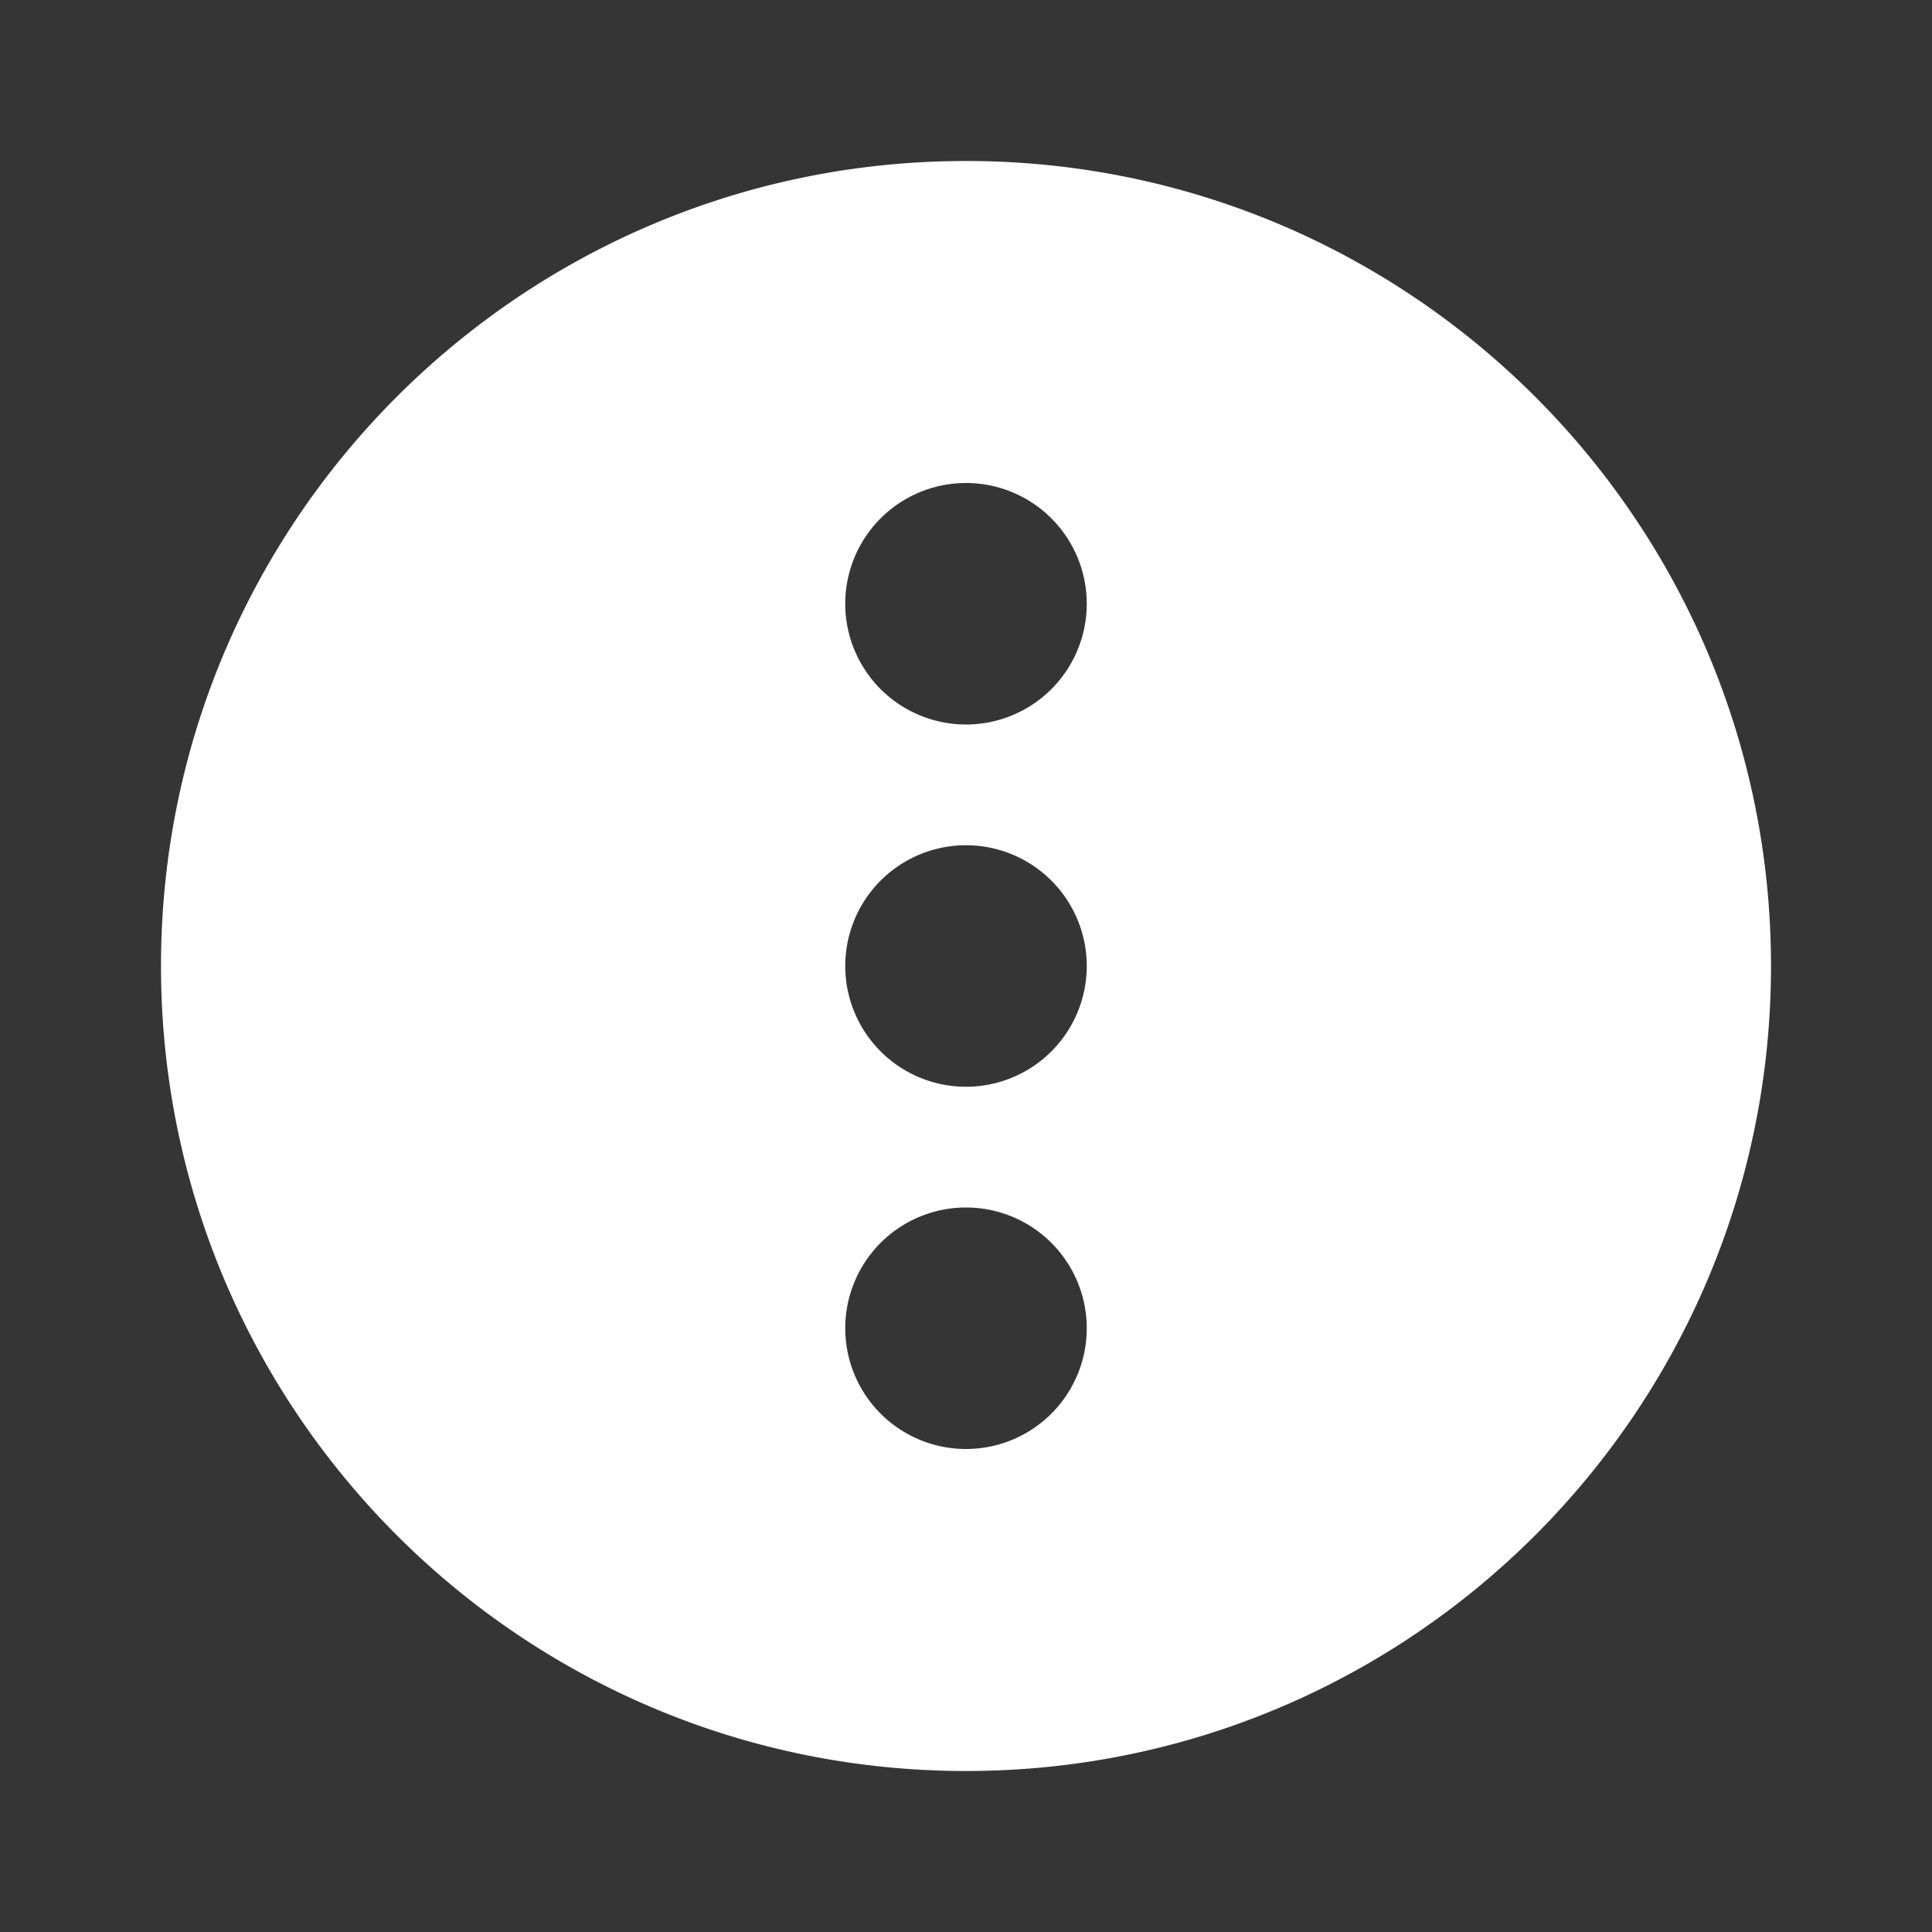<svg xmlns="http://www.w3.org/2000/svg" width="24" height="24" fill="none"><rect width="100%" height="100%" fill="#333333" stroke="none"/><path fill="#fff" fill-opacity=".01" d="M24 0v24H0V0z"/><path fill="#FFFFFF" fill-rule="evenodd" d="M2 12c0 5.523 4.477 10 10 10s10-4.477 10-10S17.523 2 12 2 2 6.477 2 12m8.5-4.5a1.5 1.5 0 1 0 3 0 1.5 1.5 0 0 0-3 0m0 4.5a1.5 1.5 0 1 0 3 0 1.5 1.5 0 0 0-3 0m1.5 6a1.5 1.5 0 1 1 0-3 1.5 1.5 0 0 1 0 3" clip-rule="evenodd"/></svg>